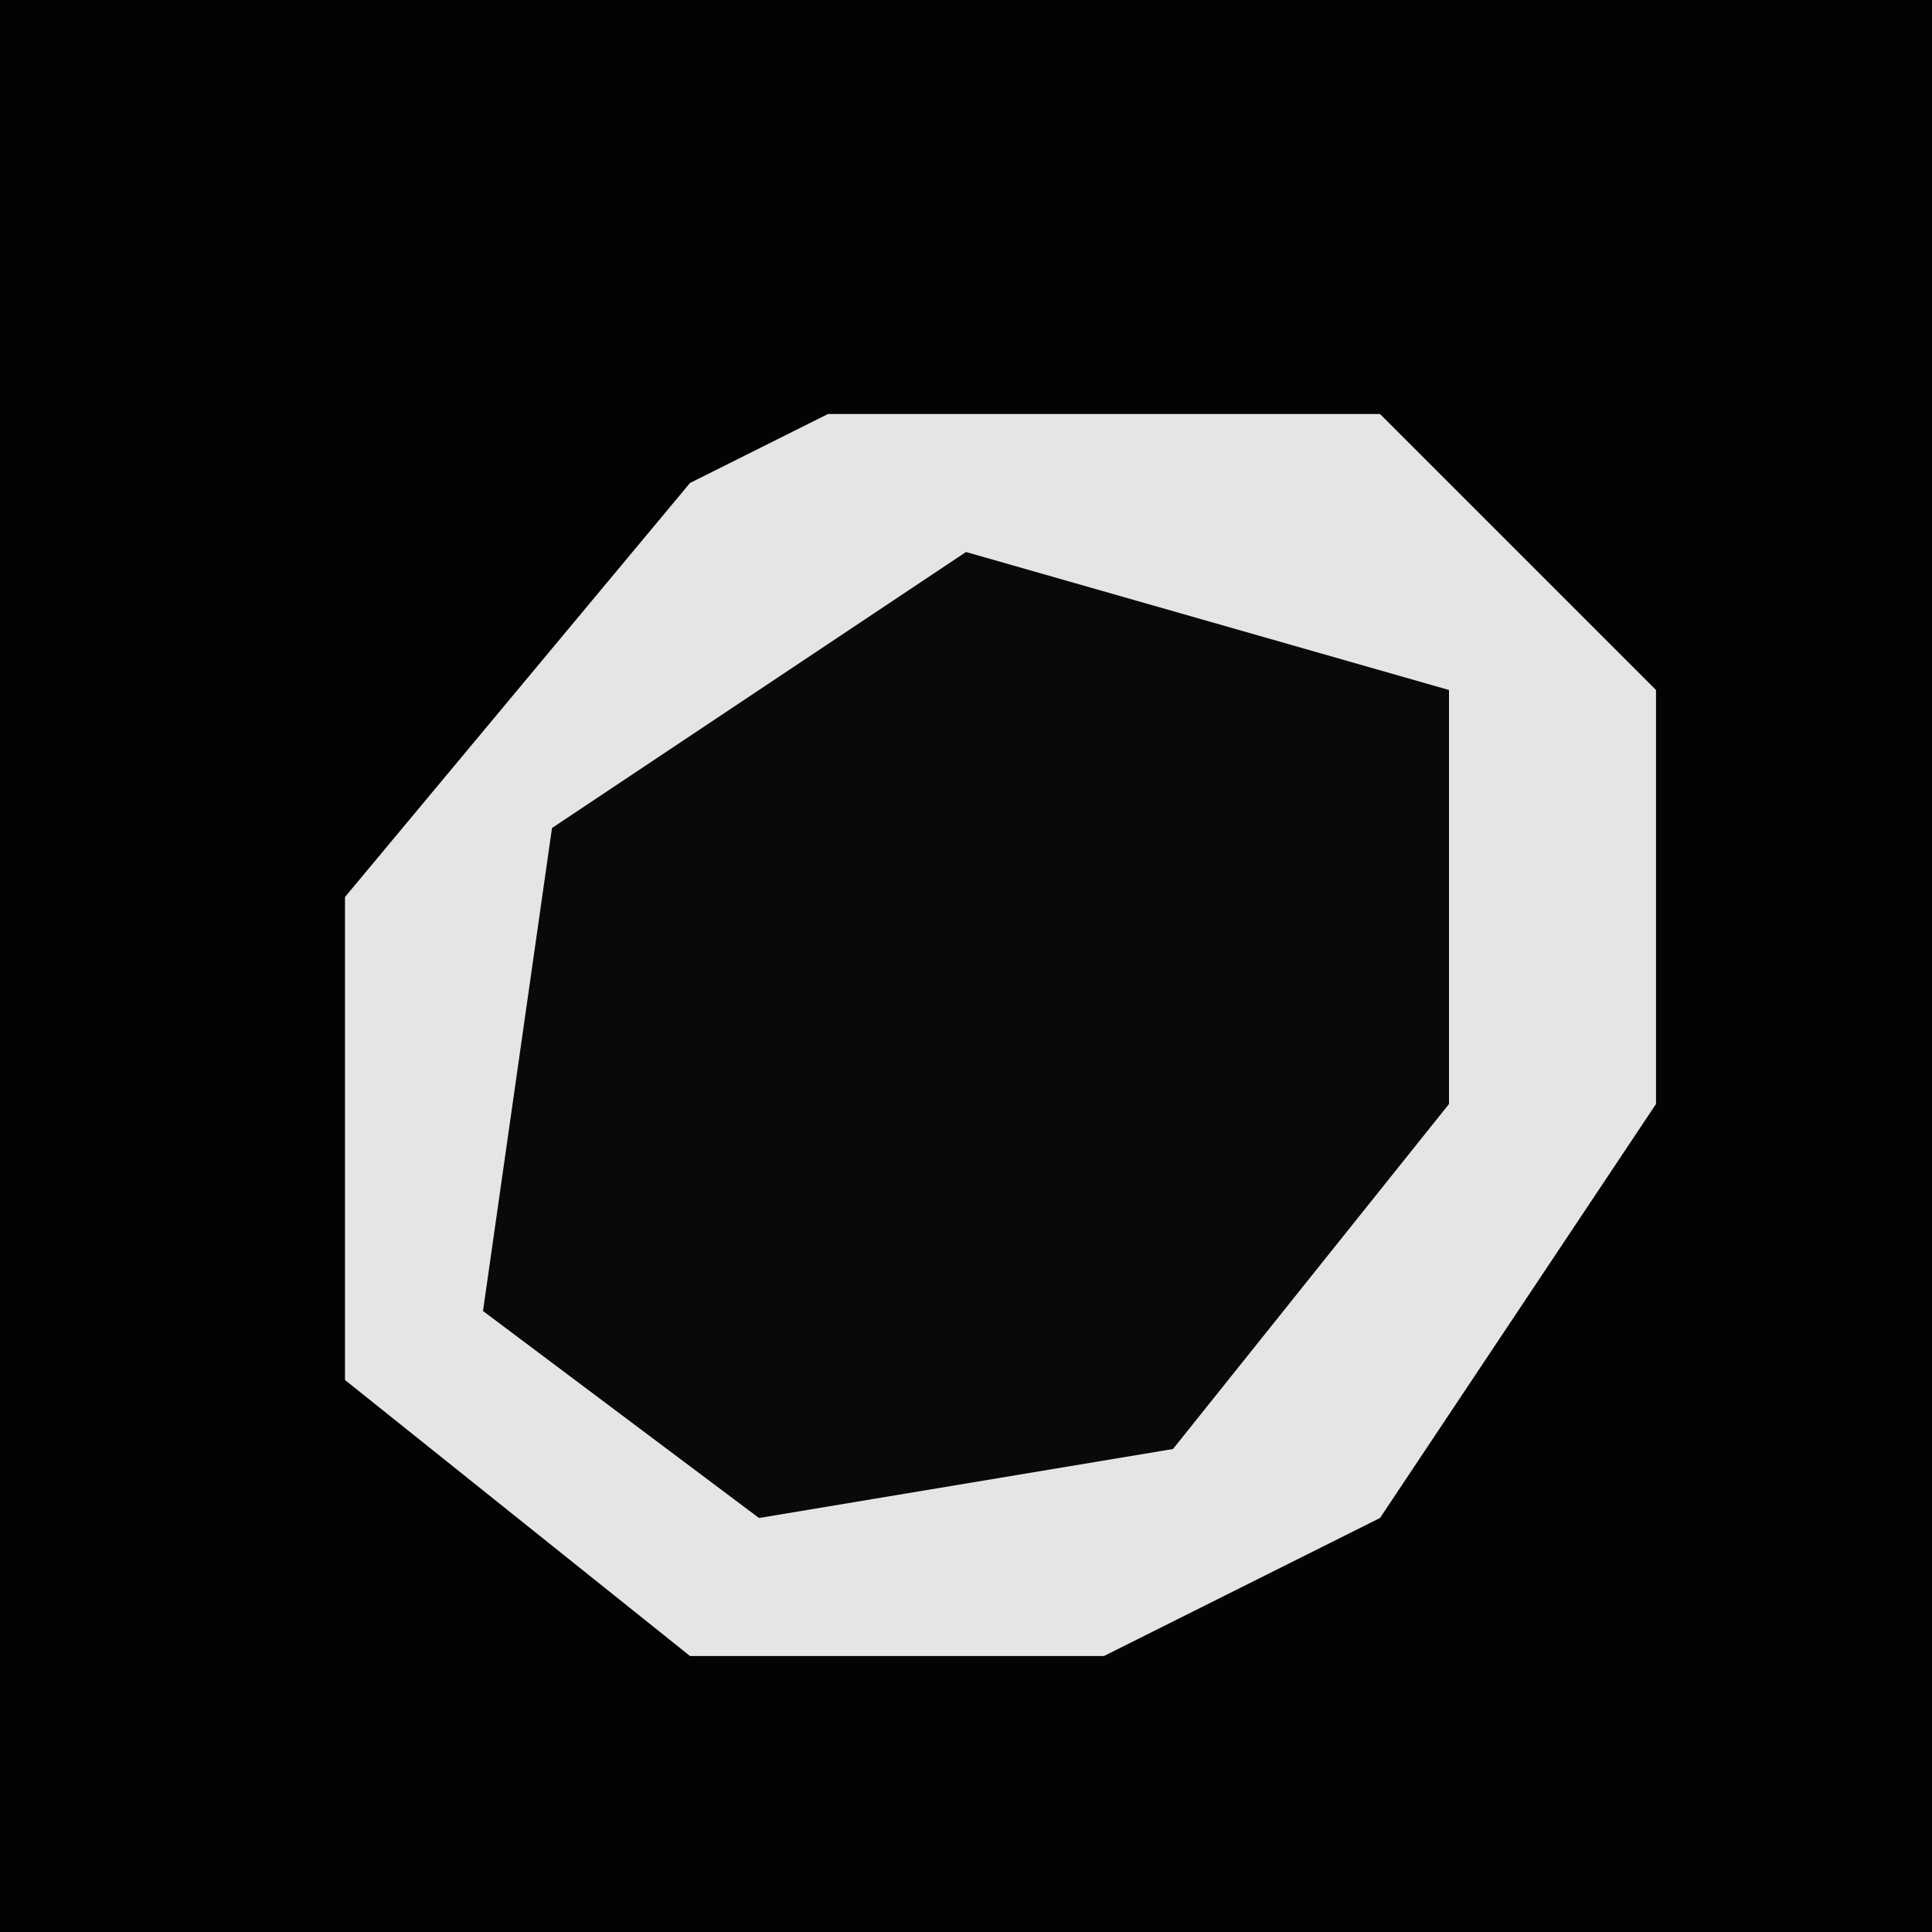 <?xml version="1.0" encoding="UTF-8"?>
<svg version="1.1" xmlns="http://www.w3.org/2000/svg" width="28" height="28">
<path d="M0,0 L28,0 L28,28 L0,28 Z " fill="#030303" transform="translate(0,0)"/>
<path d="M0,0 L8,0 L12,4 L12,10 L8,16 L4,18 L-2,18 L-7,14 L-7,7 L-2,1 Z " fill="#090909" transform="translate(12,6)"/>
<path d="M0,0 L8,0 L12,4 L12,10 L8,16 L4,18 L-2,18 L-7,14 L-7,7 L-2,1 Z M2,2 L-4,6 L-5,13 L-1,16 L5,15 L9,10 L9,4 Z " fill="#E5E5E5" transform="translate(12,6)"/>
</svg>
